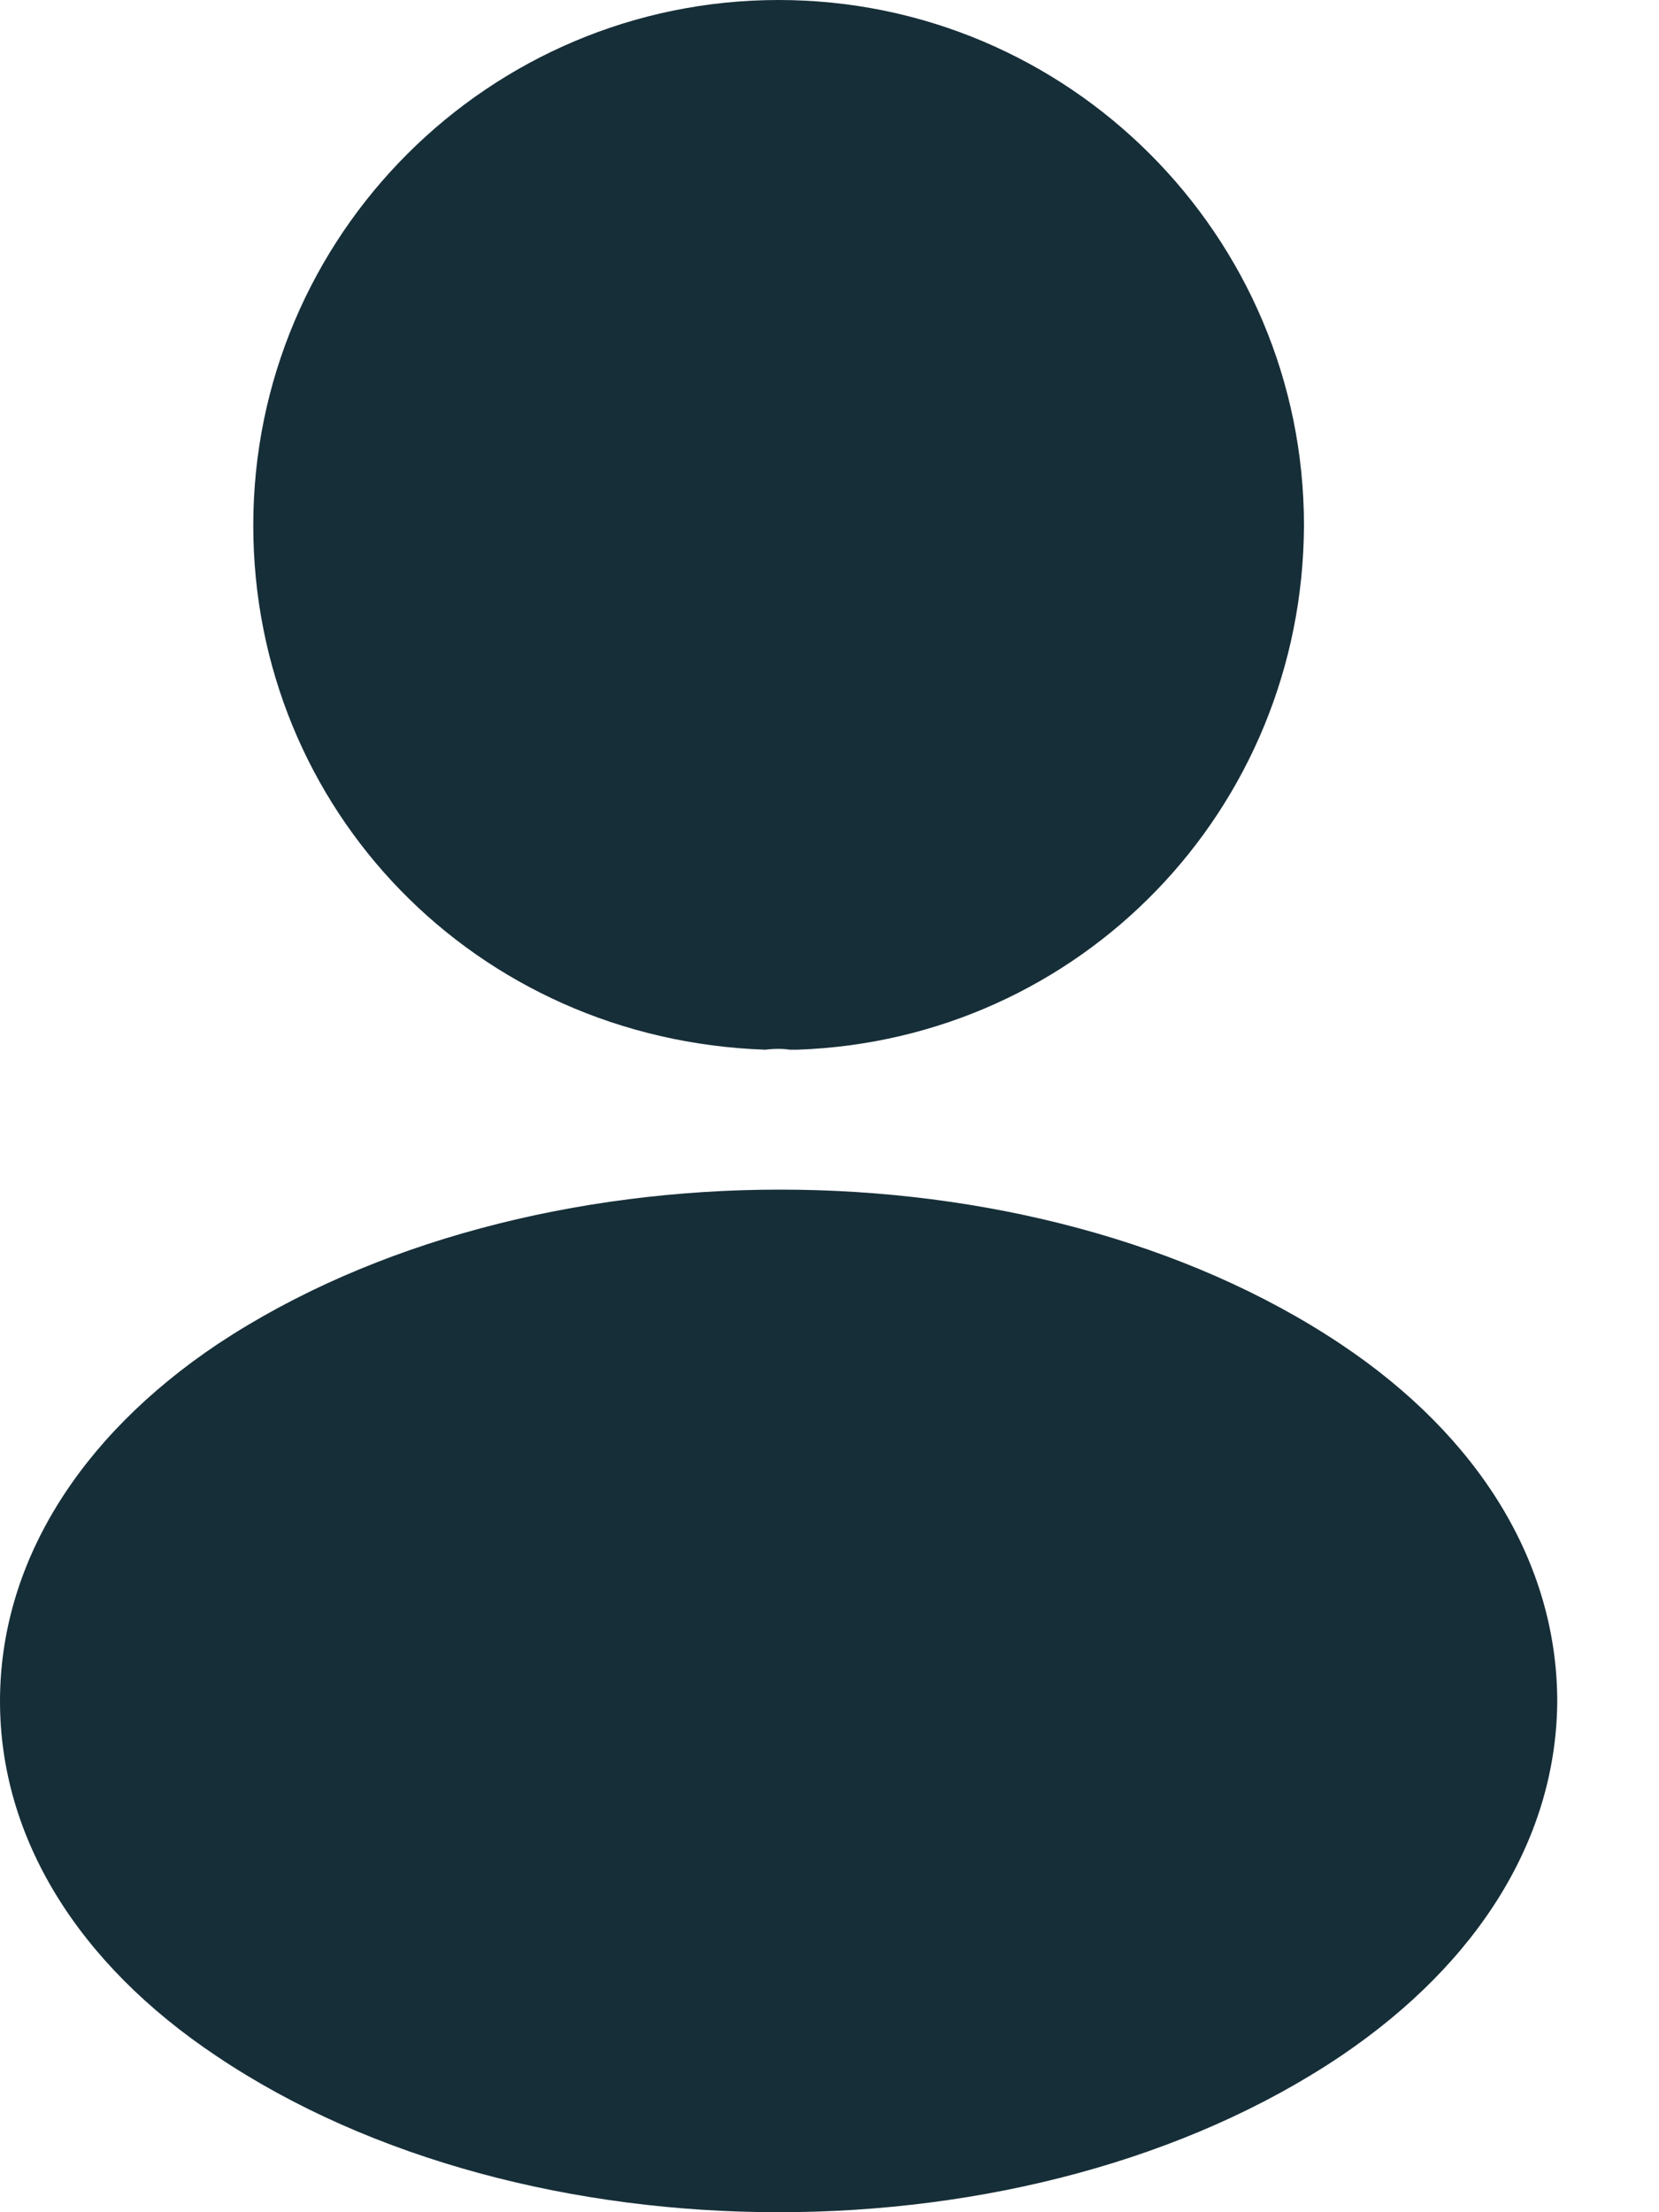 <svg width="15" height="20" viewBox="0 0 15 20" fill="none" xmlns="http://www.w3.org/2000/svg">
<path d="M7.04 0C4.42 0 2.29 2.13 2.29 4.75C2.29 7.32 4.3 9.4 6.92 9.49C7 9.48 7.08 9.48 7.14 9.49C7.16 9.49 7.17 9.49 7.19 9.49C7.2 9.49 7.2 9.49 7.21 9.49C9.77 9.4 11.78 7.32 11.79 4.75C11.79 2.13 9.66 0 7.04 0Z" fill="#162E38"/>
<path d="M12.12 12.15C9.33 10.29 4.78 10.29 1.97 12.15C0.7 13 0 14.15 0 15.38C0 16.61 0.7 17.75 1.96 18.59C3.36 19.53 5.2 20 7.04 20C8.88 20 10.72 19.53 12.12 18.59C13.38 17.74 14.08 16.6 14.08 15.36C14.07 14.13 13.38 12.99 12.12 12.15Z" fill="#162E38"/>
</svg>
